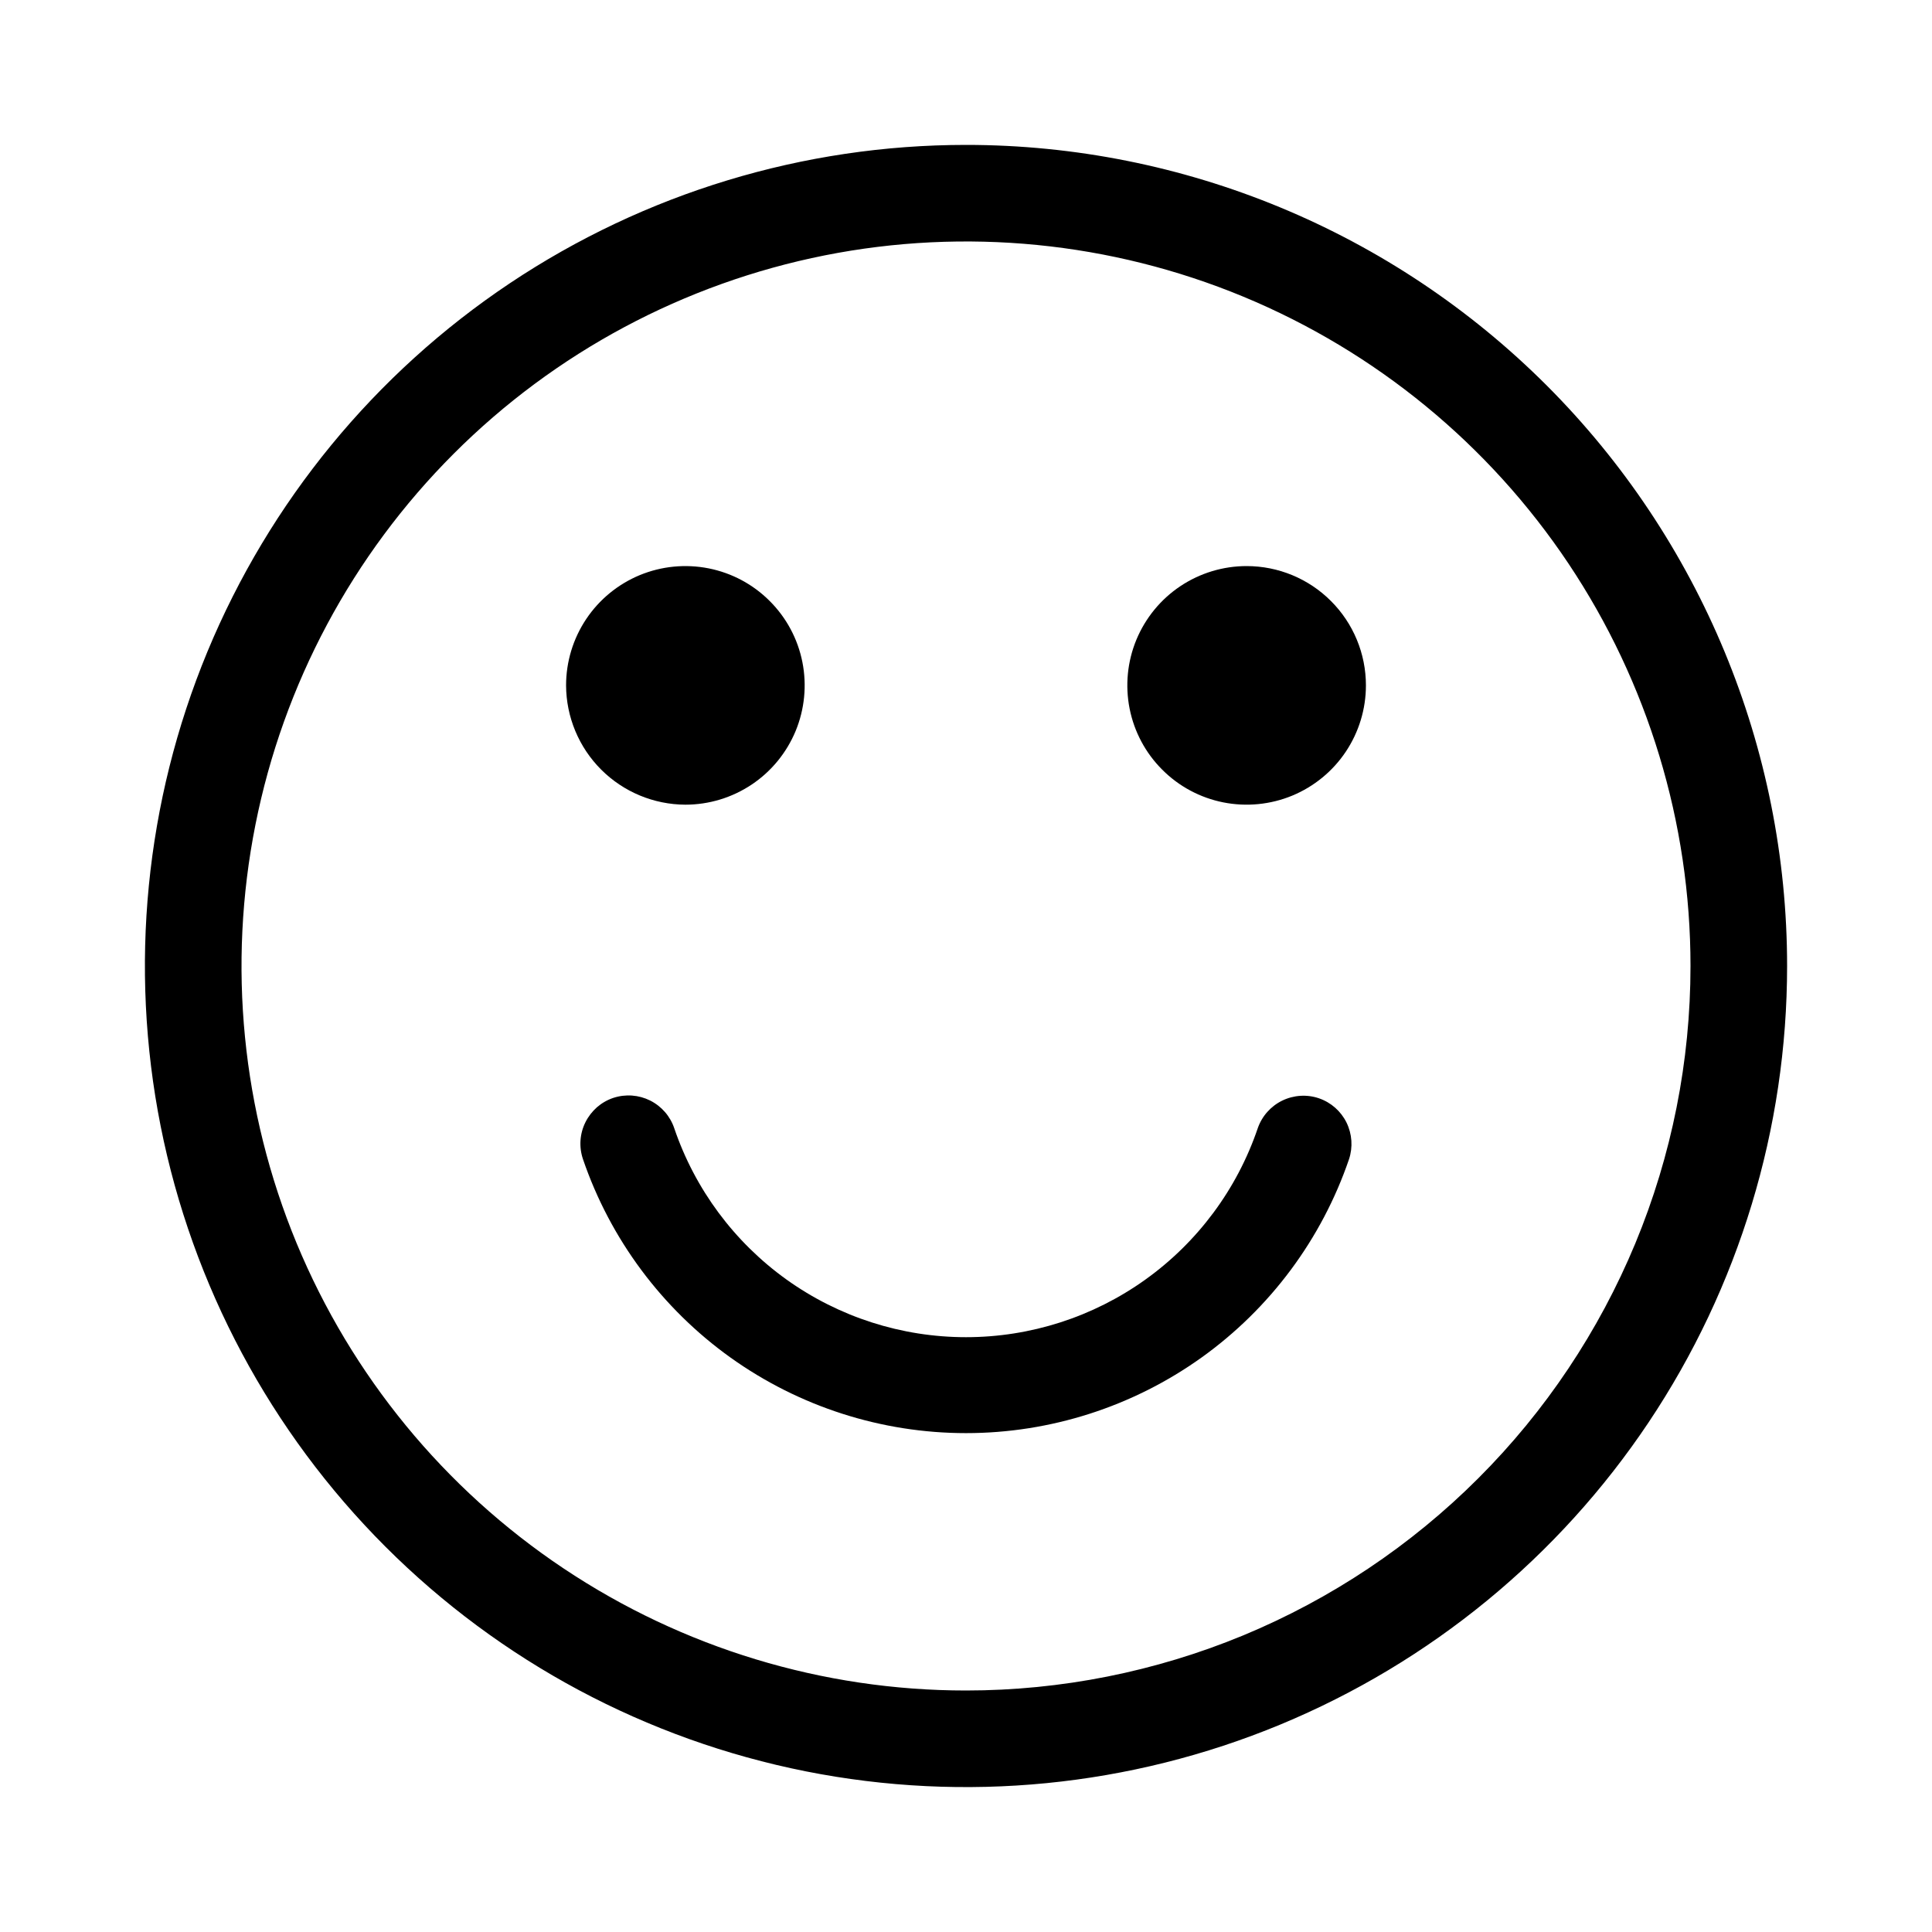 <svg width="32" height="32" viewBox="0 0 32 32" fill="none" xmlns="http://www.w3.org/2000/svg">
<path d="M16 2.4C13.31 2.4 10.681 3.198 8.444 4.692C6.208 6.186 4.465 8.31 3.435 10.795C2.406 13.28 2.137 16.015 2.661 18.653C3.186 21.291 4.481 23.715 6.383 25.617C8.285 27.519 10.709 28.814 13.347 29.339C15.985 29.863 18.72 29.594 21.204 28.565C23.69 27.535 25.814 25.792 27.308 23.556C28.802 21.319 29.6 18.69 29.6 16C29.6 12.393 28.167 8.934 25.617 6.383C23.066 3.833 19.607 2.4 16 2.4ZM16 28C13.627 28 11.307 27.296 9.333 25.977C7.36 24.659 5.822 22.785 4.913 20.592C4.005 18.399 3.768 15.987 4.231 13.659C4.694 11.331 5.837 9.193 7.515 7.515C9.193 5.836 11.331 4.694 13.659 4.23C15.987 3.767 18.399 4.005 20.592 4.913C22.785 5.822 24.659 7.36 25.978 9.333C27.296 11.306 28 13.627 28 16C28 17.576 27.69 19.136 27.087 20.592C26.483 22.048 25.6 23.371 24.485 24.485C23.371 25.599 22.048 26.483 20.592 27.087C19.136 27.689 17.576 28 16 28Z" fill="black"/>
<path d="M11.352 13.328C11.743 13.328 12.125 13.212 12.45 12.995C12.775 12.778 13.028 12.469 13.178 12.108C13.327 11.747 13.366 11.35 13.29 10.966C13.214 10.583 13.026 10.231 12.749 9.955C12.473 9.678 12.121 9.49 11.738 9.414C11.354 9.338 10.957 9.377 10.596 9.526C10.235 9.676 9.926 9.929 9.709 10.254C9.492 10.579 9.376 10.961 9.376 11.352C9.378 11.875 9.587 12.377 9.957 12.747C10.327 13.117 10.829 13.326 11.352 13.328Z" fill="black"/>
<path d="M20.648 9.376C20.257 9.376 19.875 9.492 19.55 9.709C19.225 9.926 18.972 10.235 18.822 10.596C18.673 10.957 18.634 11.354 18.71 11.738C18.786 12.121 18.974 12.473 19.251 12.749C19.527 13.026 19.879 13.214 20.262 13.29C20.646 13.366 21.043 13.327 21.404 13.178C21.765 13.028 22.074 12.775 22.291 12.45C22.508 12.125 22.624 11.743 22.624 11.352C22.624 10.828 22.416 10.325 22.045 9.955C21.675 9.584 21.172 9.376 20.648 9.376Z" fill="black"/>
<path d="M21.848 18.192C21.648 18.123 21.428 18.137 21.237 18.23C21.047 18.323 20.901 18.488 20.832 18.688C20.489 19.697 19.838 20.573 18.971 21.194C18.105 21.814 17.066 22.148 16 22.148C14.934 22.148 13.895 21.814 13.028 21.194C12.162 20.573 11.511 19.697 11.168 18.688C11.101 18.488 10.957 18.323 10.768 18.228C10.579 18.134 10.361 18.118 10.16 18.184C10.06 18.217 9.968 18.27 9.888 18.339C9.809 18.409 9.744 18.493 9.697 18.587C9.65 18.681 9.622 18.784 9.615 18.889C9.608 18.995 9.622 19.1 9.656 19.2C10.108 20.523 10.963 21.672 12.1 22.486C13.238 23.299 14.601 23.737 16 23.737C17.398 23.737 18.762 23.299 19.9 22.486C21.037 21.672 21.892 20.523 22.344 19.2C22.41 19 22.395 18.783 22.303 18.594C22.21 18.405 22.047 18.261 21.848 18.192Z" fill="black"/>
</svg>
